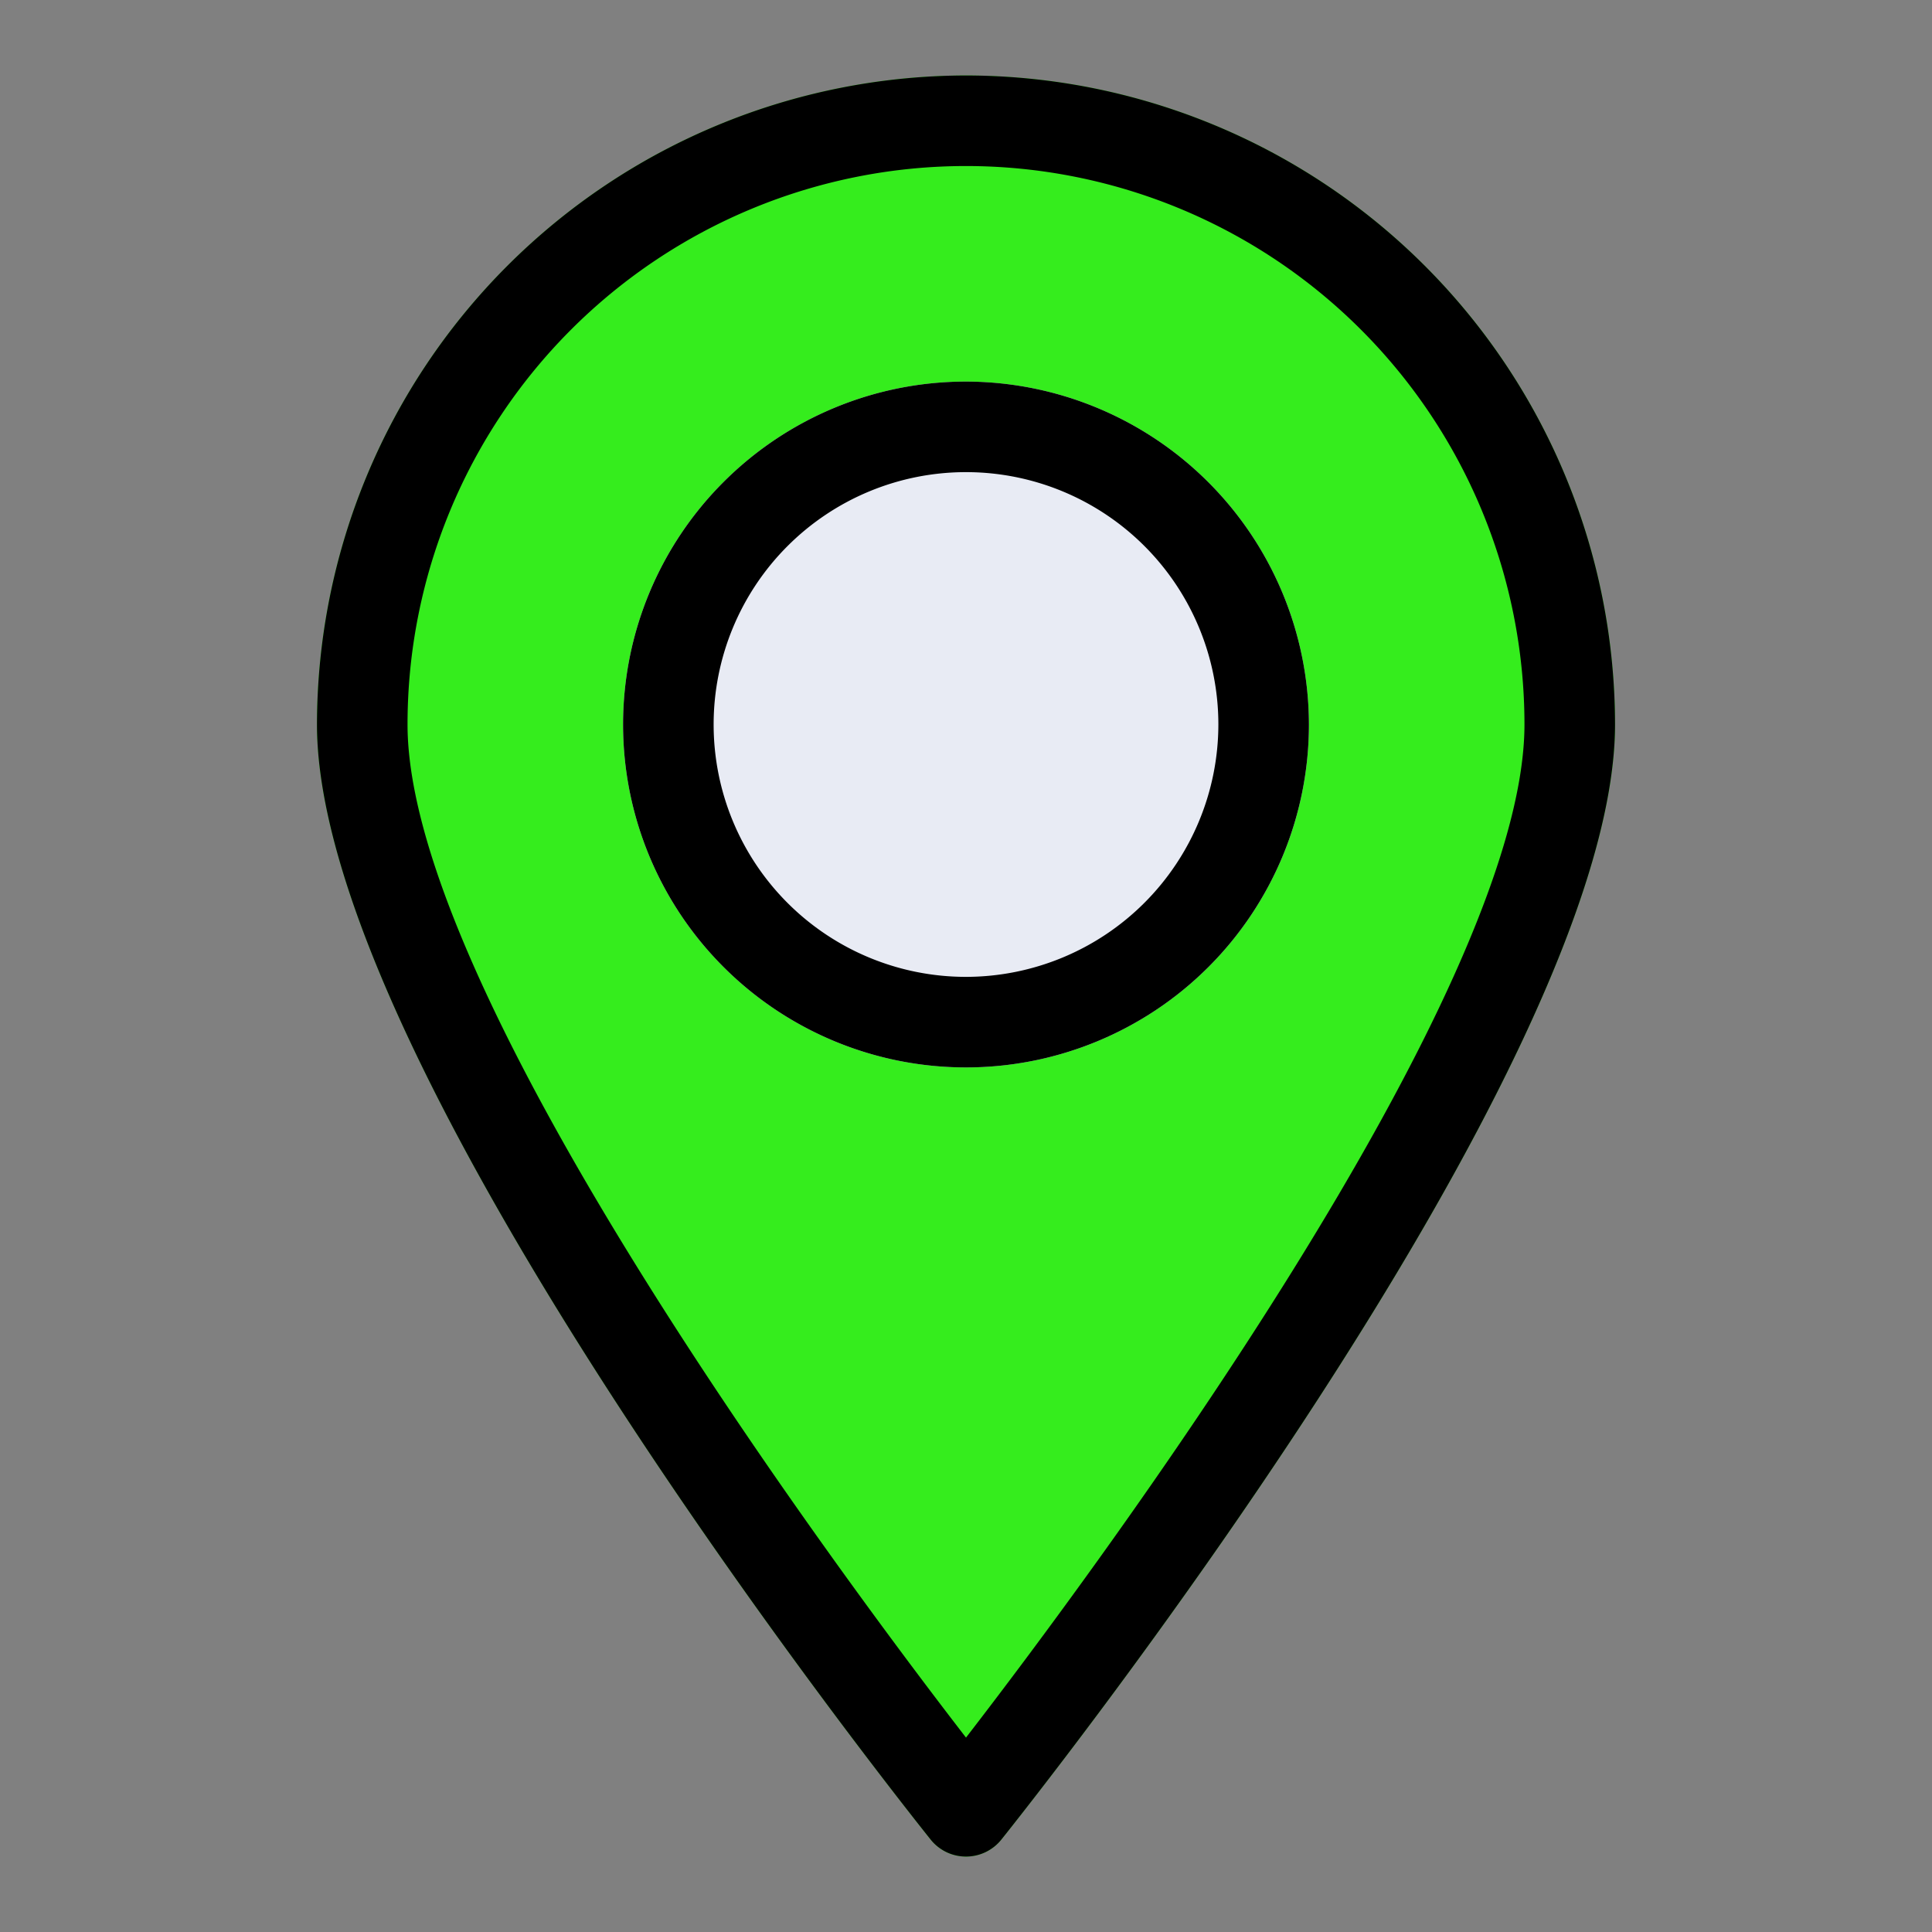<!-- icon666.com - MILLIONS vector ICONS FREE --><svg viewBox="0 0 64 64" xmlns="http://www.w3.org/2000/svg"><rect x="0" y="0" width="64" height="64" fill="#808080" stroke="none"/><g id="Layer_39" data-name="Layer 39"><path d="m32 2.5a21.53 21.53 0 0 0 -21.5 21.5c0 11.44 19.5 35.9 20.33 36.94a1.5 1.5 0 0 0 2.34 0c.83-1.04 20.33-25.5 20.33-36.94a21.52 21.52 0 0 0 -21.5-21.5z" fill="#ed1c24" style="fill: rgb(53, 237, 29);"></path><path d="m32 12.64a11.36 11.36 0 1 0 11.36 11.36 11.38 11.38 0 0 0 -11.36-11.36z" fill="#e8ebf4"></path><path d="m32 2.5a21.53 21.53 0 0 0 -21.5 21.5c0 11.44 19.5 35.9 20.33 36.94a1.5 1.5 0 0 0 2.34 0c.83-1.04 20.33-25.5 20.33-36.94a21.52 21.52 0 0 0 -21.5-21.5zm0 55.06c-4.24-5.49-18.5-24.66-18.5-33.56a18.5 18.5 0 0 1 37 0c0 8.9-14.26 28.07-18.5 33.56z" fill="#000000"></path><path d="m32 12.64a11.36 11.36 0 1 0 11.36 11.36 11.38 11.38 0 0 0 -11.36-11.36zm0 19.72a8.36 8.36 0 1 1 8.36-8.36 8.37 8.37 0 0 1 -8.36 8.36z" fill="#000000"></path></g></svg>